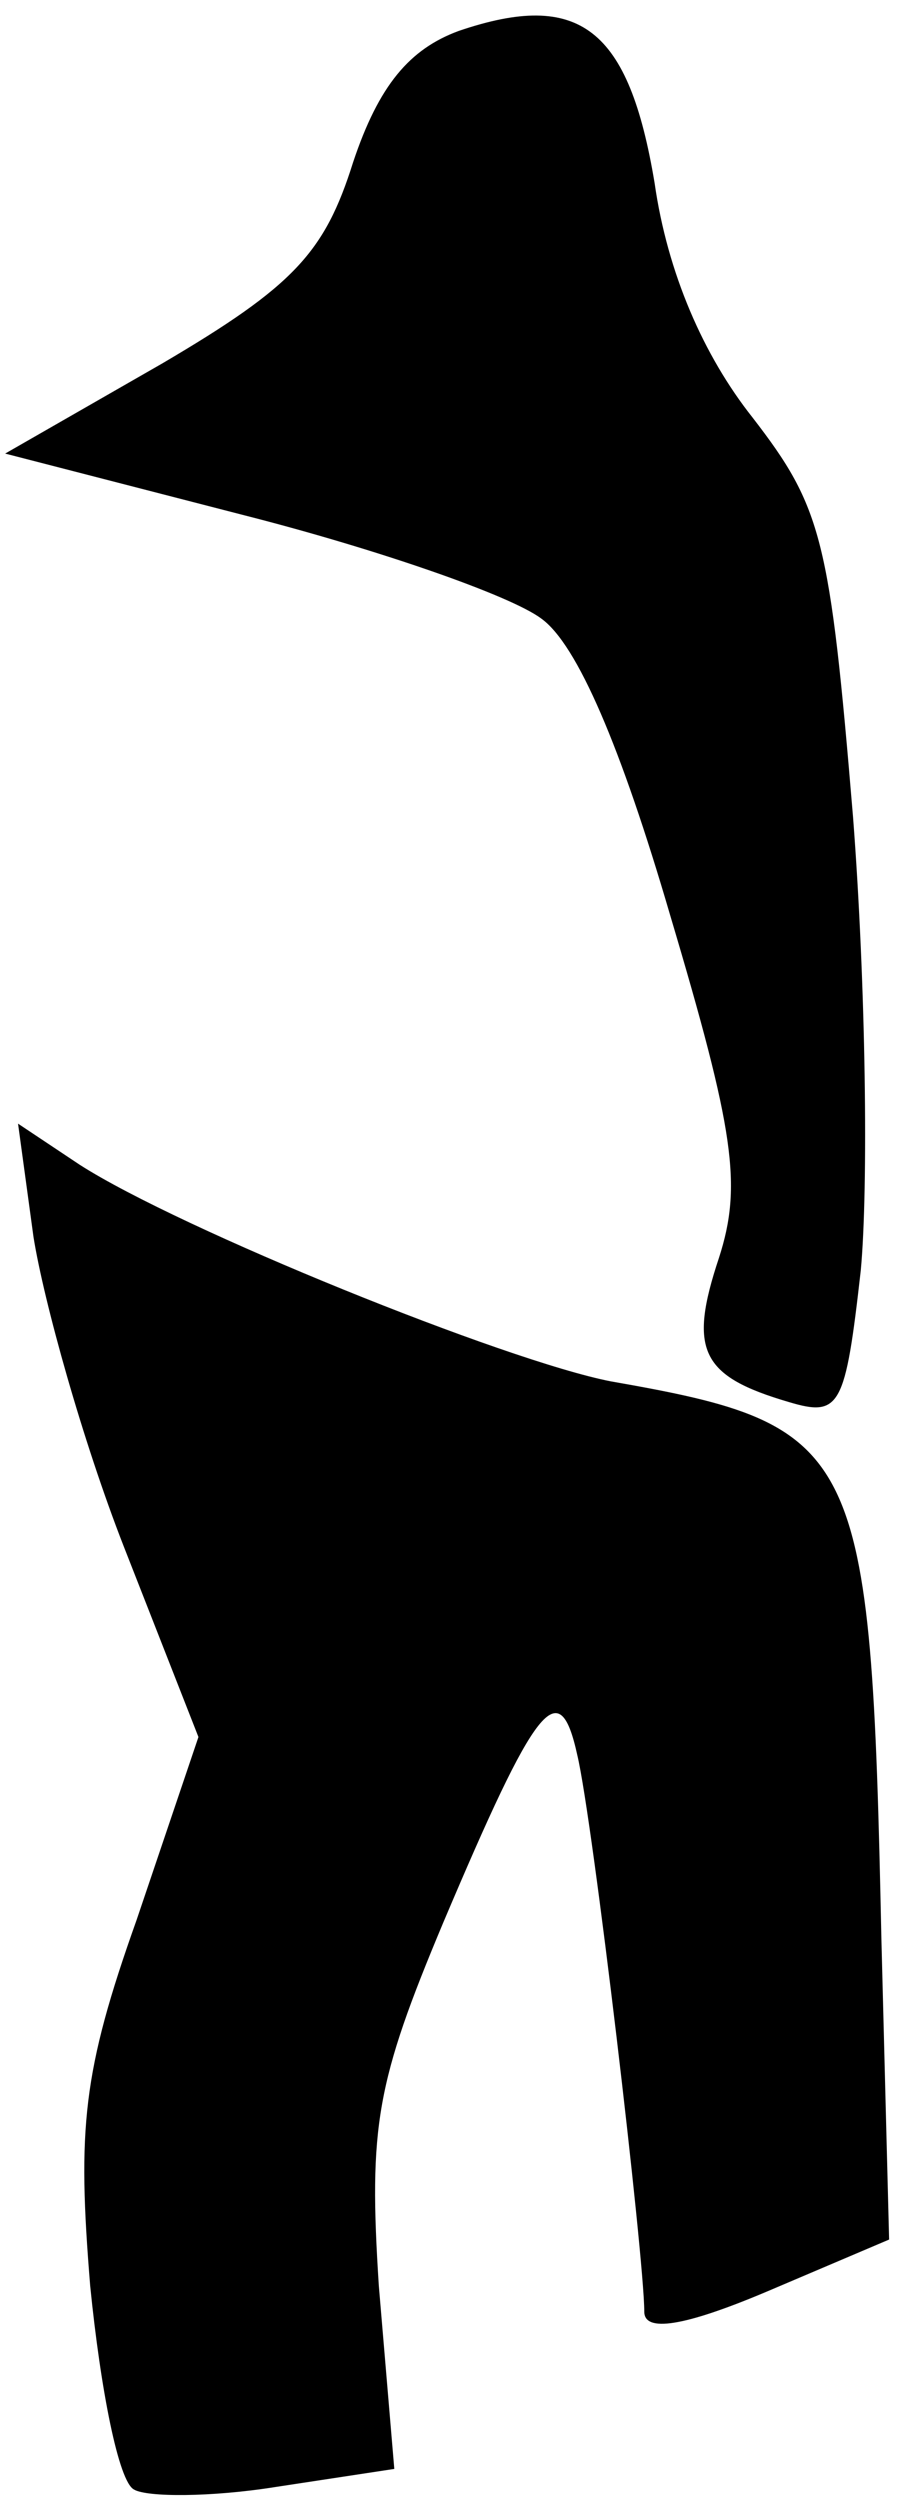 <?xml version="1.0" standalone="no"?>
<!DOCTYPE svg PUBLIC "-//W3C//DTD SVG 20010904//EN"
 "http://www.w3.org/TR/2001/REC-SVG-20010904/DTD/svg10.dtd">
<svg version="1.0" xmlns="http://www.w3.org/2000/svg"
 width="35pt" height="97pt" viewBox="0 0 35 97"
 preserveAspectRatio="xMidYMid meet">
<g transform="translate(0,97) scale(0.1,-0.1)"
fill="#000000" stroke="none">
<path fill="#000000" stroke="none" d="M178 958 c-19 -7 -31 -21 -41 -51 -11
-35 -23 -48 -74 -78 l-61 -35 93 -24 c51 -13 103 -31 115 -40 14 -10 31 -50
50 -115 25 -84 28 -105 19 -133 -12 -36 -7 -46 27 -56 20 -6 22 -2 28 51 3 32
2 111 -3 176 -9 108 -12 120 -39 155 -19 24 -33 56 -38 91 -10 60 -29 75 -76
59z"/>
<path fill="#000000" stroke="none" d="M13 490 c4 -25 19 -79 35 -120 l29 -74
-24 -71 c-21 -59 -23 -81 -18 -142 4 -40 11 -76 17 -79 5 -3 30 -3 55 1 l46 7
-6 71 c-4 62 -1 79 25 141 36 85 45 97 52 65 6 -25 26 -195 26 -216 0 -8 15
-6 48 8 l47 20 -3 117 c-4 191 -8 199 -105 216 -41 8 -167 59 -206 84 l-24 16
6 -44z"/>
</g>
</svg>
